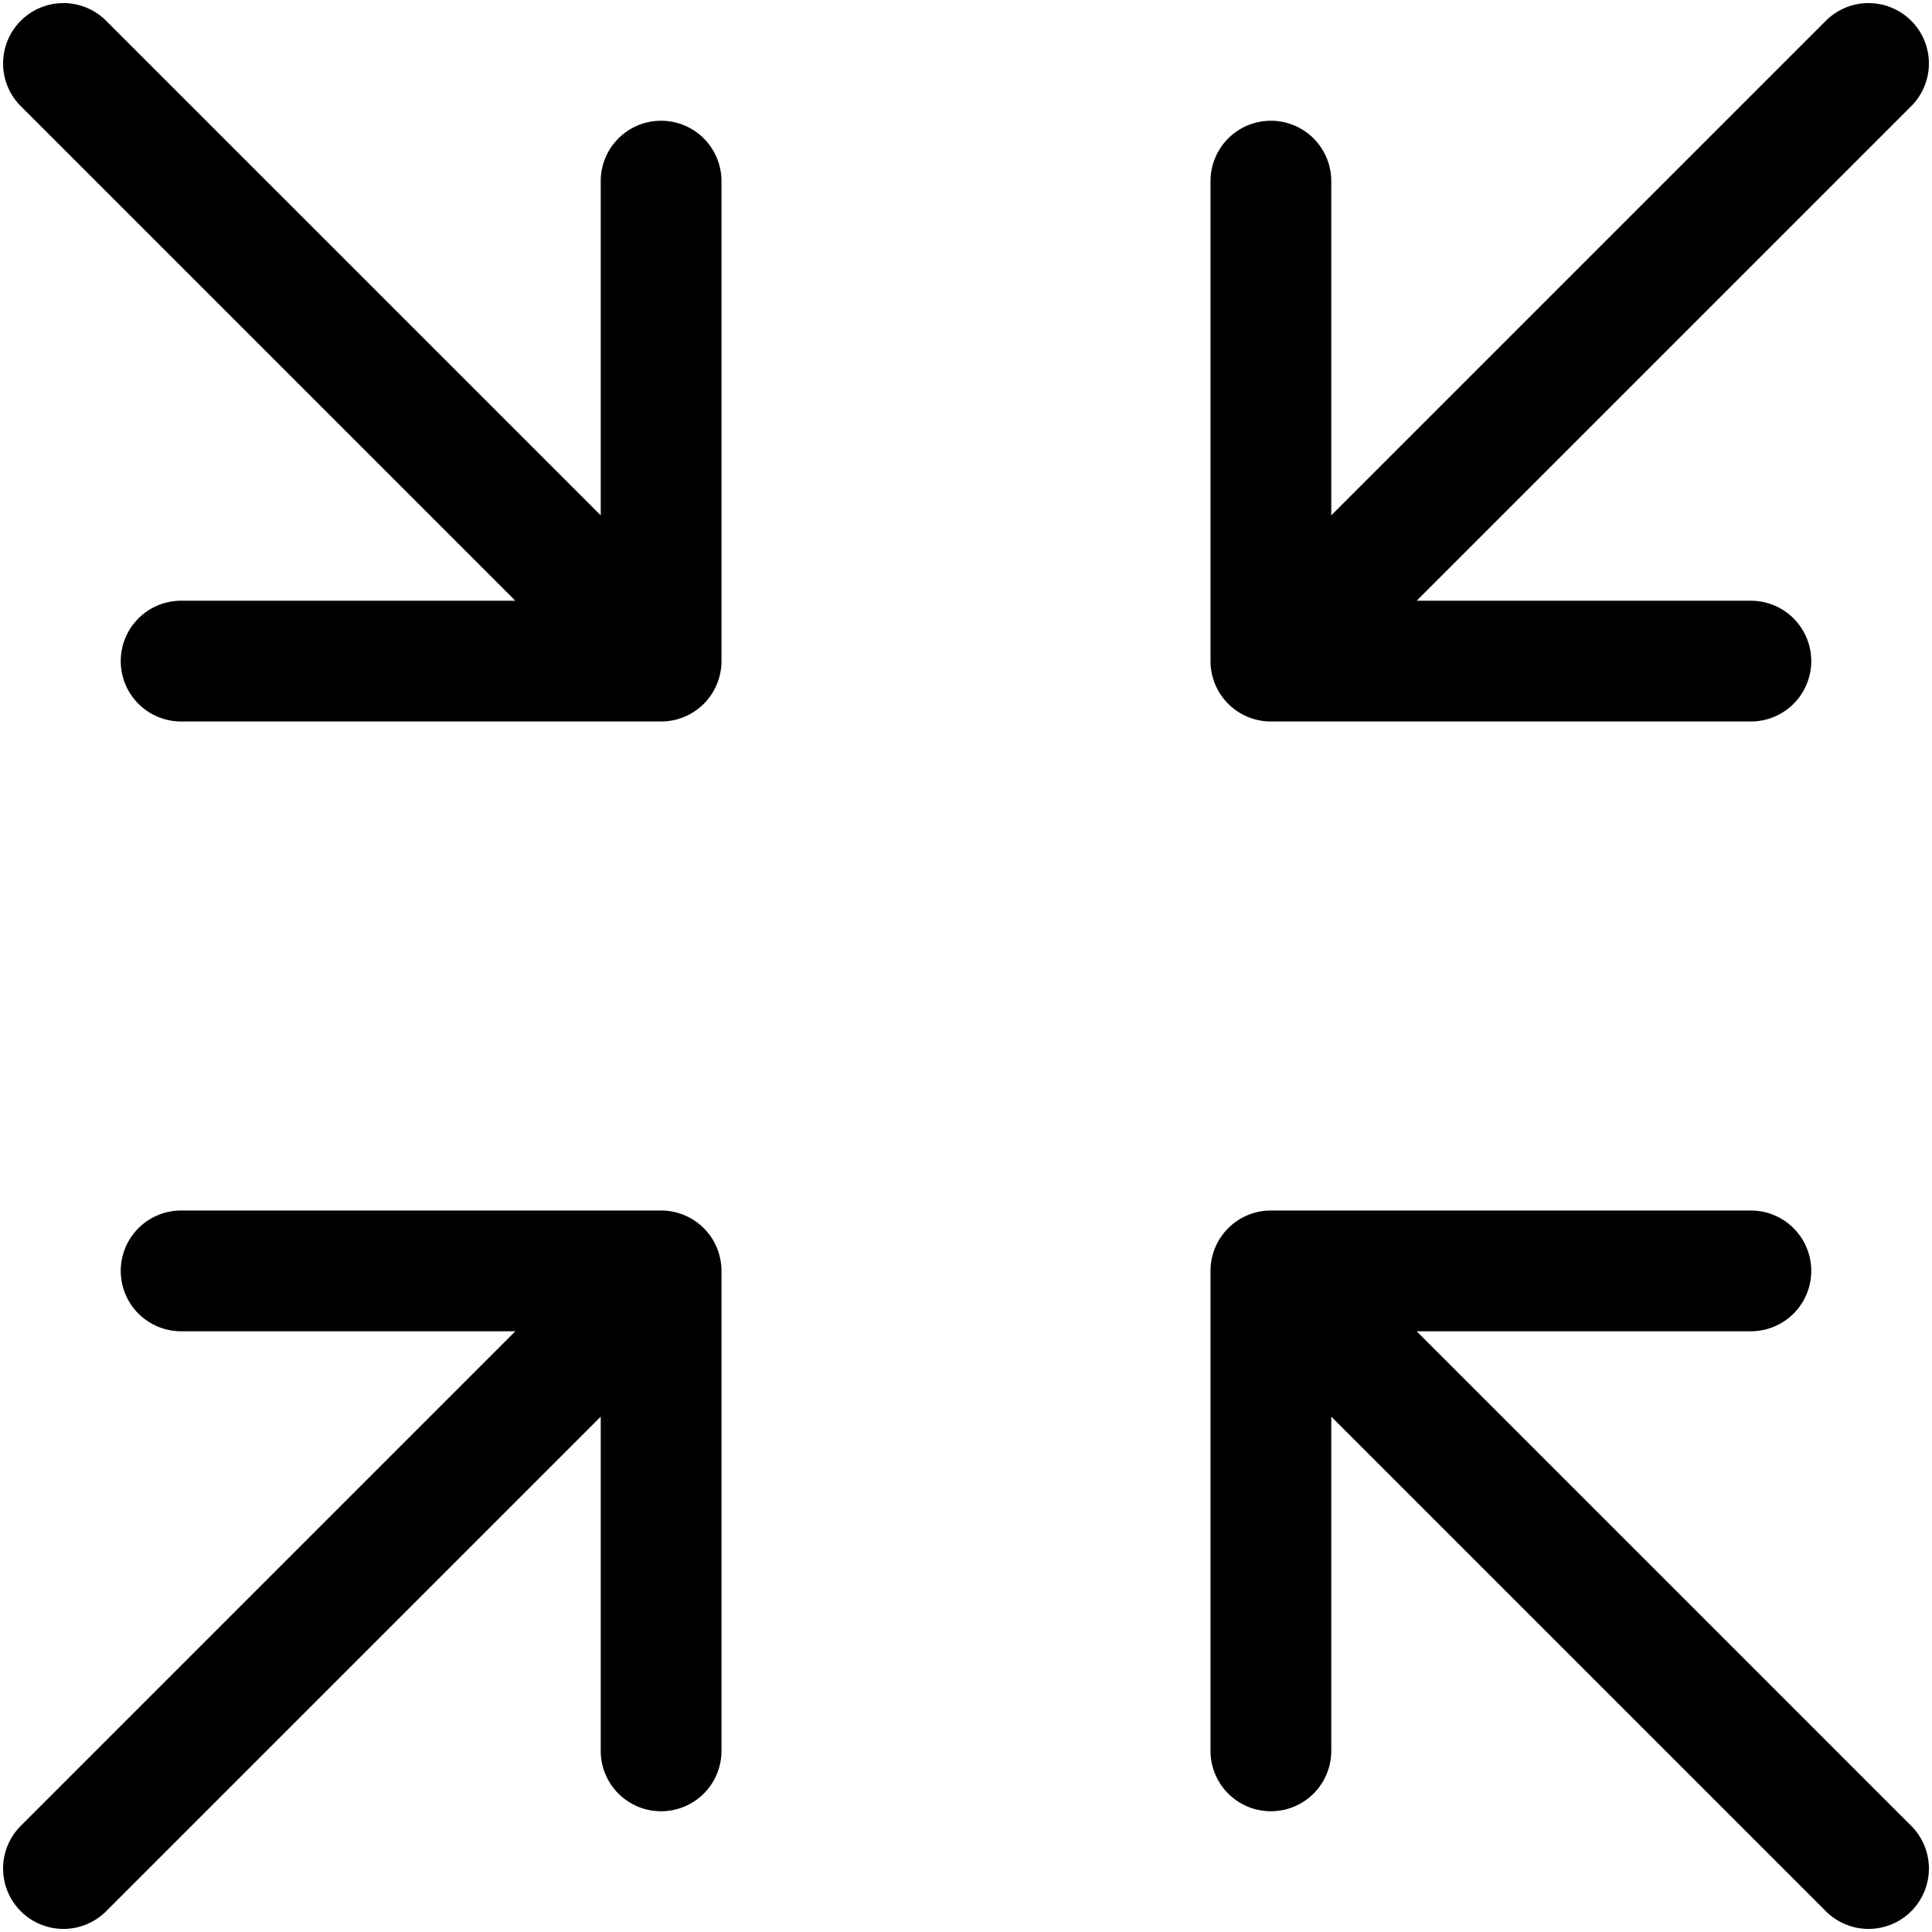<svg xmlns="http://www.w3.org/2000/svg" stroke="currentColor" fill="currentColor" stroke-width="0" height="16" width="16" style=""><rect id="backgroundrect" width="100%" height="100%" x="0" y="0" fill="none" stroke="none"/><g class="currentLayer" style=""><title>Layer 1</title><path fill-rule="evenodd" d="M0.172,15.828 a0.5,0.5 0 0 0 0.707,0 l4.096,-4.096 V14.5 a0.5,0.5 0 1 0 1,0 v-3.975 a0.5,0.5 0 0 0 -0.5,-0.5 H1.5 a0.5,0.5 0 0 0 0,1 h2.768 L0.172,15.121 a0.5,0.5 0 0 0 0,0.707 zM15.828,0.172 a0.5,0.5 0 0 0 -0.707,0 l-4.096,4.096 V1.5 a0.5,0.5 0 1 0 -1,0 v3.975 a0.5,0.5 0 0 0 0.5,0.5 H14.5 a0.5,0.5 0 0 0 0,-1 h-2.768 L15.828,0.879 a0.5,0.5 0 0 0 0,-0.707 z" id="svg_1" class=""/><path fill-rule="evenodd" d="M0.172,15.828 a0.5,0.5 0 0 0 0.707,0 l4.096,-4.096 V14.5 a0.5,0.5 0 1 0 1,0 v-3.975 a0.5,0.5 0 0 0 -0.5,-0.5 H1.5 a0.5,0.5 0 0 0 0,1 h2.768 L0.172,15.121 a0.5,0.5 0 0 0 0,0.707 zM15.828,0.172 a0.5,0.5 0 0 0 -0.707,0 l-4.096,4.096 V1.5 a0.5,0.5 0 1 0 -1,0 v3.975 a0.5,0.5 0 0 0 0.5,0.5 H14.5 a0.5,0.5 0 0 0 0,-1 h-2.768 L15.828,0.879 a0.5,0.5 0 0 0 0,-0.707 z" class="" id="svg_2" transform="rotate(90 8,8) "/></g></svg>